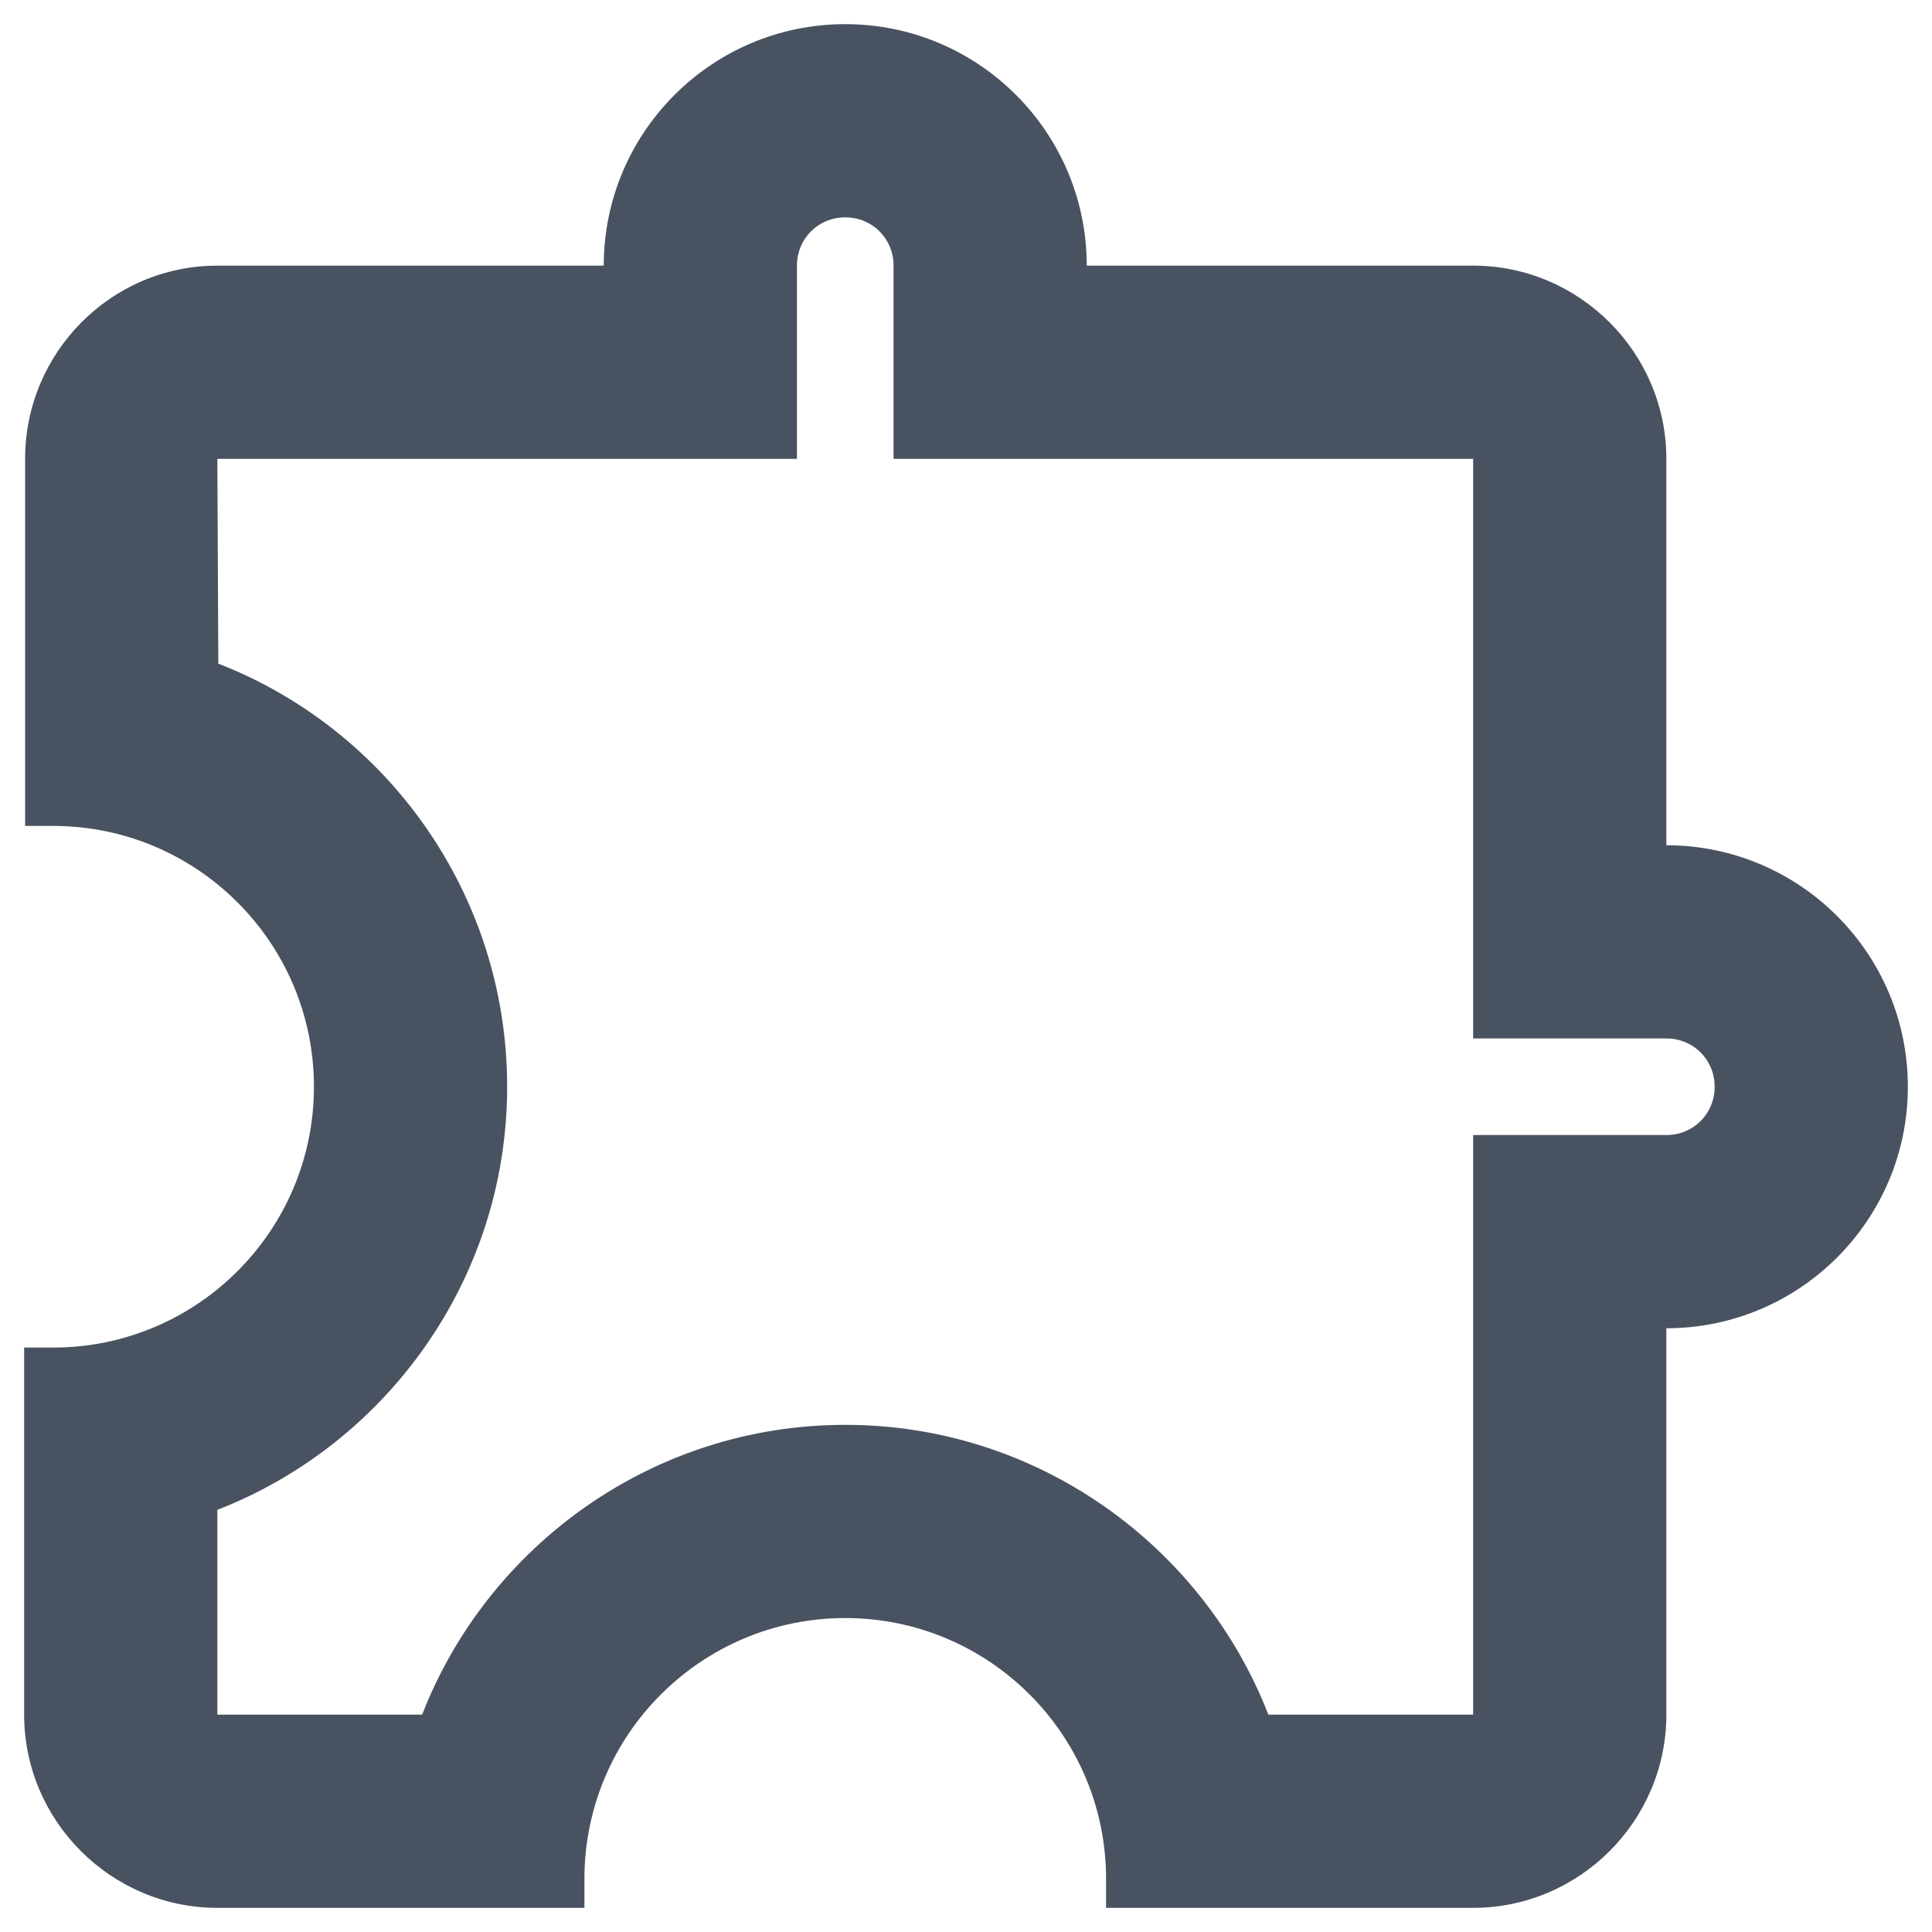 <?xml version="1.0" encoding="UTF-8" standalone="no"?><svg width='20' height='20' viewBox='0 0 20 20' fill='none' xmlns='http://www.w3.org/2000/svg'>
<path d='M8.75 2.25C9.03 2.25 9.25 2.47 9.25 2.75V4.75H15.25V10.75H17.25C17.53 10.75 17.75 10.97 17.75 11.25C17.75 11.53 17.53 11.75 17.25 11.75H15.25V17.75H13.13C12.45 16 10.74 14.75 8.75 14.75C6.76 14.75 5.05 16 4.37 17.75H2.25V15.63C4 14.95 5.25 13.24 5.25 11.25C5.25 9.26 4.01 7.55 2.26 6.87L2.25 4.75H8.25V2.75C8.25 2.47 8.47 2.25 8.75 2.25ZM8.75 0.25C7.37 0.25 6.25 1.37 6.25 2.75H2.25C1.15 2.75 0.26 3.65 0.26 4.75V8.55H0.55C2.04 8.55 3.25 9.76 3.25 11.25C3.25 12.74 2.04 13.95 0.55 13.95H0.25V17.75C0.25 18.85 1.15 19.75 2.25 19.75H6.05V19.45C6.05 17.96 7.26 16.75 8.75 16.75C10.24 16.75 11.45 17.96 11.45 19.45V19.75H15.25C16.35 19.75 17.25 18.85 17.25 17.75V13.75C18.63 13.75 19.75 12.63 19.75 11.25C19.75 9.87 18.63 8.75 17.25 8.75V4.75C17.25 3.65 16.35 2.75 15.25 2.75H11.25C11.25 1.37 10.13 0.25 8.75 0.25Z' fill='#495260'/>
</svg>
